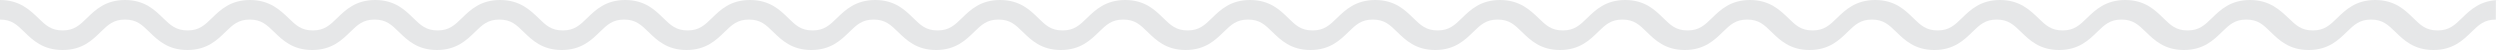 <svg xmlns="http://www.w3.org/2000/svg" viewBox="0 0 1150 23"><path fill="#E6E7E8" d="M1150 0c-9 0-13.7 4.6-17.5 8.3-3.4 3.3-5.9 5.7-11.2 5.7-5.4 0-7.8-2.4-11.2-5.7-3.8-3.7-8.5-8.3-17.5-8.3s-13.7 4.6-17.5 8.3c-3.4 3.3-5.9 5.7-11.2 5.7s-7.8-2.4-11.2-5.7c-4-3.7-8.7-8.3-17.7-8.3s-13.7 4.6-17.5 8.3c-3.4 3.3-5.9 5.7-11.2 5.7-5.4 0-7.8-2.4-11.2-5.7-3.8-3.7-8.5-8.3-17.5-8.3S963.8 4.6 960 8.3c-3.4 3.3-5.9 5.7-11.2 5.7s-7.8-2.4-11.2-5.7C933.7 4.6 929 0 920 0s-13.7 4.6-17.5 8.3c-3.4 3.3-5.9 5.7-11.2 5.7s-7.8-2.4-11.2-5.7c-3.8-3.7-8.5-8.3-17.5-8.3S848.8 4.6 845 8.3c-3.4 3.3-5.9 5.7-11.2 5.7-5.4 0-7.8-2.4-11.2-5.7C818.7 4.6 814 0 805 0c-9 0-13.7 4.6-17.5 8.3-3.4 3.3-5.9 5.7-11.2 5.7-5.4 0-7.8-2.4-11.2-5.7-3.8-3.7-8.5-8.3-17.5-8.3s-13.7 4.6-17.5 8.3c-3.4 3.3-5.9 5.7-11.2 5.7s-7.8-2.4-11.2-5.7C703.8 4.6 699 0 690 0s-13.7 4.6-17.5 8.3c-3.4 3.3-5.9 5.7-11.2 5.7s-7.8-2.4-11.2-5.7c-3.8-3.7-8.5-8.3-17.5-8.3S618.8 4.6 615 8.3c-3.4 3.3-5.9 5.7-11.2 5.7-5.4 0-7.8-2.4-11.2-5.7C588.8 4.6 584.1 0 575 0c-9 0-13.7 4.6-17.5 8.3-3.4 3.3-5.9 5.7-11.2 5.7s-7.8-2.4-11.2-5.7c-3.8-3.7-8.5-8.3-17.5-8.3S503.8 4.6 500 8.3c-3.4 3.3-5.9 5.7-11.2 5.7-5.4 0-7.8-2.4-11.2-5.7C473.8 4.6 469.1 0 460 0c-9 0-13.7 4.6-17.5 8.3-3.4 3.3-5.9 5.7-11.2 5.7-5.4 0-7.8-2.4-11.2-5.7-3.8-3.7-8.5-8.3-17.5-8.3S388.8 4.6 385 8.3c-3.4 3.3-5.9 5.7-11.2 5.7-5.4 0-7.8-2.4-11.2-5.7C358.8 4.6 354.1 0 345 0s-13.7 4.6-17.5 8.3c-3.4 3.3-5.9 5.7-11.2 5.7s-7.8-2.4-11.2-5.7c-3.8-3.7-8.5-8.3-17.5-8.3s-13.7 4.6-17.5 8.3c-3.4 3.3-5.9 5.7-11.2 5.7-5.4 0-7.8-2.4-11.2-5.7C243.8 4.6 239.1 0 230 0c-9 0-13.7 4.6-17.5 8.3-3.4 3.3-5.9 5.7-11.2 5.7s-7.8-2.4-11.2-5.7c-3.8-3.7-8.5-8.3-17.5-8.3s-13.7 4.6-17.5 8.3c-3.4 3.3-5.9 5.7-11.2 5.7s-7.8-2.4-11.2-5.7C128.8 4.6 124 0 115 0s-13.7 4.6-17.5 8.3c-3.4 3.3-5.9 5.7-11.2 5.7S78.4 11.6 75 8.3C71.2 4.6 66.5 0 57.5 0S43.8 4.6 40 8.3c-3.4 3.3-5.9 5.7-11.2 5.7S21 11.6 17.6 8.3C13.7 4.6 9 0 0 0v9c5.4 0 7.8 2.4 11.2 5.7C15 18.4 19.7 23 28.8 23s13.7-4.6 17.5-8.3C49.7 11.4 52.2 9 57.5 9c5.4 0 7.8 2.4 11.2 5.7 3.8 3.7 8.5 8.3 17.5 8.3s13.7-4.6 17.5-8.3c3.4-3.3 5.9-5.7 11.2-5.7s7.8 2.4 11.2 5.7c3.8 3.7 8.5 8.3 17.5 8.3s13.7-4.6 17.5-8.3c3.4-3.3 5.9-5.7 11.2-5.7 5.4 0 7.8 2.4 11.2 5.7 3.8 3.7 8.5 8.3 17.5 8.3s13.7-4.6 17.5-8.3c3.4-3.3 5.9-5.7 11.2-5.7 5.4 0 7.8 2.4 11.2 5.7 3.8 3.7 8.5 8.3 17.5 8.3s13.7-4.6 17.5-8.3c3.4-3.3 5.9-5.7 11.2-5.7s7.8 2.4 11.2 5.7c3.8 3.7 8.5 8.3 17.5 8.3s13.7-4.6 17.5-8.3c3.4-3.3 5.9-5.7 11.2-5.7 5.4 0 7.8 2.4 11.2 5.7 3.8 3.7 8.5 8.3 17.5 8.3s13.7-4.6 17.5-8.3c3.4-3.3 5.9-5.7 11.2-5.7s7.8 2.4 11.2 5.7c3.8 3.7 8.5 8.3 17.5 8.3s13.7-4.6 17.5-8.3c3.4-3.3 5.9-5.7 11.2-5.7 5.4 0 7.8 2.4 11.2 5.7 3.8 3.7 8.5 8.3 17.5 8.3s13.7-4.6 17.5-8.3c3.4-3.3 5.9-5.7 11.2-5.7 5.4 0 7.8 2.4 11.2 5.7 3.8 3.7 8.5 8.3 17.5 8.3s13.7-4.6 17.5-8.3c3.4-3.3 5.9-5.7 11.2-5.7 5.4 0 7.8 2.4 11.2 5.7 3.8 3.7 8.5 8.3 17.5 8.3s13.7-4.6 17.5-8.3c3.4-3.3 5.9-5.7 11.2-5.7 5.4 0 7.8 2.4 11.2 5.7 3.8 3.7 8.5 8.3 17.5 8.3s13.7-4.6 17.5-8.3c3.4-3.3 5.9-5.7 11.2-5.7 5.4 0 7.8 2.4 11.2 5.7 3.8 3.7 8.5 8.3 17.5 8.3s13.7-4.6 17.5-8.3c3.4-3.3 5.9-5.7 11.2-5.7 5.4 0 7.8 2.4 11.2 5.7 3.8 3.7 8.5 8.3 17.5 8.3s13.7-4.6 17.5-8.3c3.4-3.3 5.9-5.7 11.2-5.7 5.4 0 7.8 2.4 11.2 5.7 3.8 3.7 8.5 8.3 17.5 8.3s13.7-4.6 17.5-8.3c3.4-3.3 5.9-5.7 11.2-5.7s7.8 2.4 11.2 5.7c3.8 3.7 8.5 8.3 17.5 8.3s13.7-4.6 17.5-8.3c3.4-3.3 5.9-5.7 11.2-5.7s7.8 2.4 11.2 5.7c3.8 3.7 8.5 8.3 17.5 8.3s13.7-4.6 17.5-8.3c3.4-3.3 5.9-5.7 11.2-5.7s7.8 2.4 11.2 5.7c3.8 3.7 8.5 8.3 17.5 8.3s13.7-4.6 17.5-8.3c3.4-3.3 5.9-5.7 11.2-5.7 5.4 0 7.8 2.4 11.2 5.7 3.8 3.7 8.5 8.3 17.5 8.3s13.7-4.6 17.5-8.3c3.4-3.3 5.9-5.7 11.2-5.7s7.8 2.4 11.2 5.7c3.8 3.7 8.5 8.3 17.5 8.3s13.7-4.6 17.5-8.3c3.4-3.3 5.9-5.7 11.2-5.7V0z"/></svg>